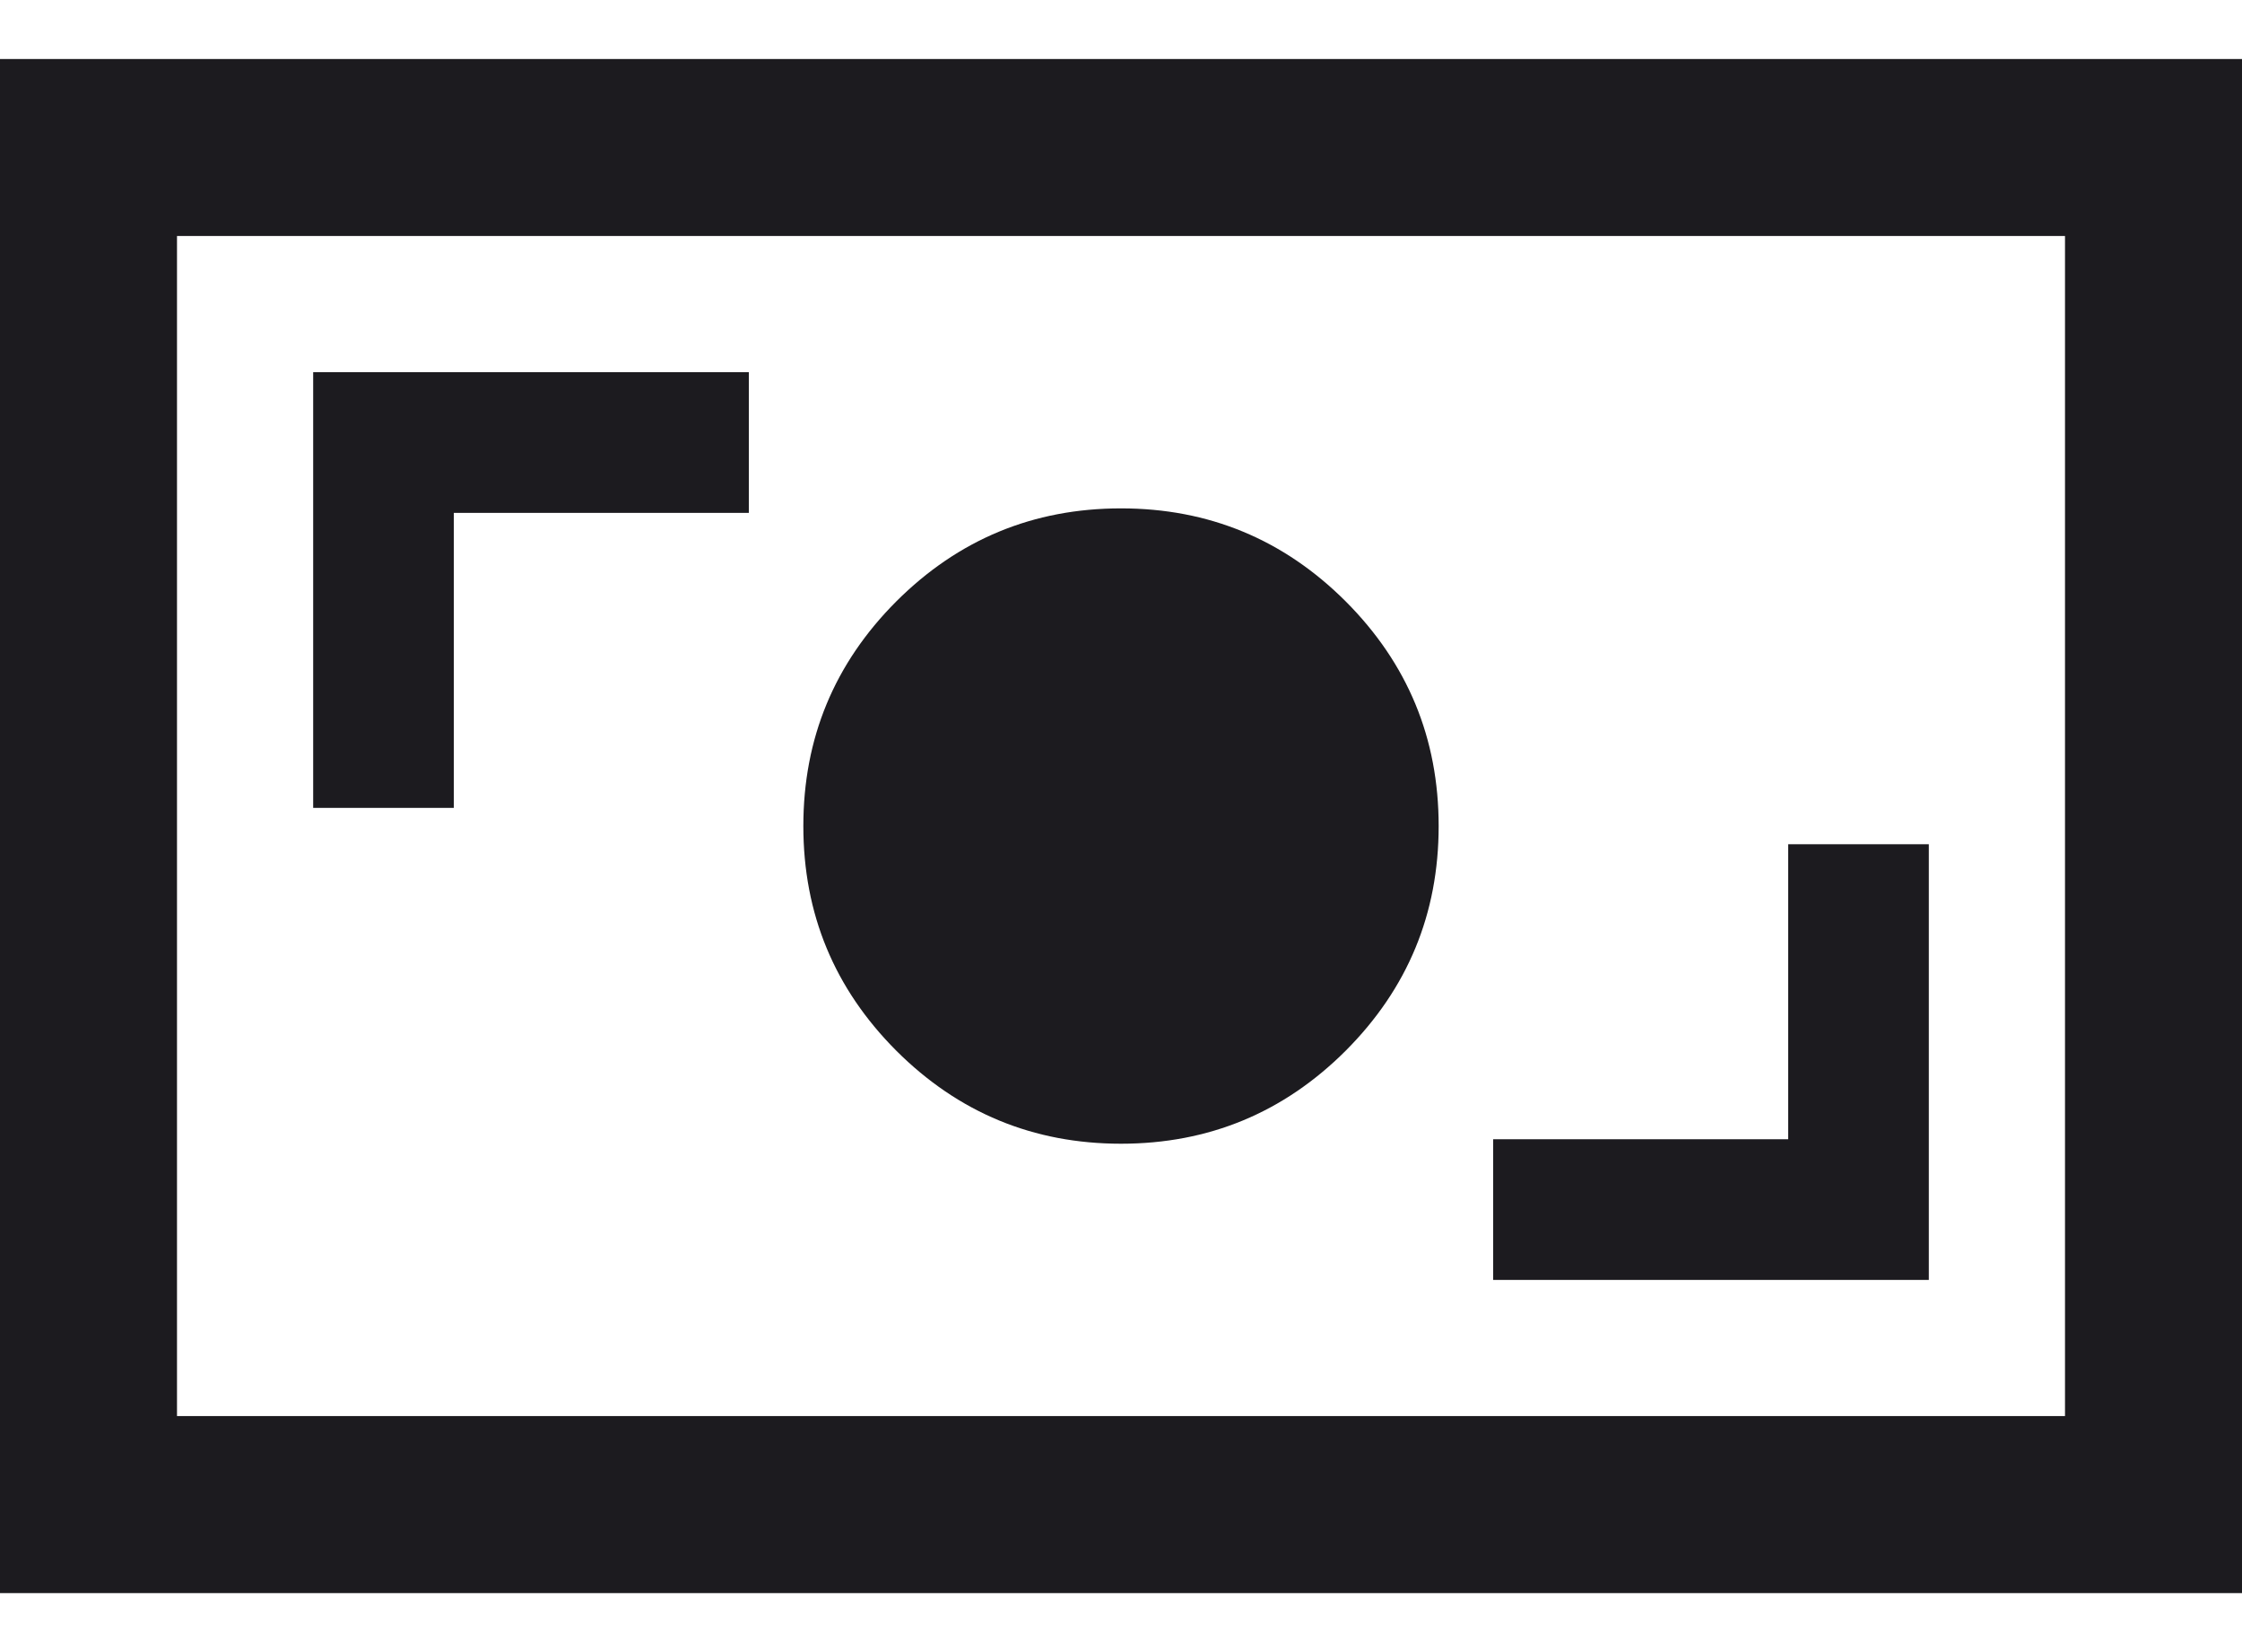 <svg width="19" height="14" viewBox="0 0 19 14" fill="none" xmlns="http://www.w3.org/2000/svg">
<path d="M12.654 10.846H16.346V7.154H15.154V9.654H12.654V10.846ZM9.5 9.692C10.243 9.692 10.878 9.429 11.404 8.904C11.929 8.378 12.192 7.744 12.192 7C12.192 6.256 11.929 5.622 11.404 5.096C10.878 4.571 10.243 4.308 9.5 4.308C8.757 4.308 8.122 4.571 7.596 5.096C7.071 5.622 6.808 6.256 6.808 7C6.808 7.744 7.071 8.378 7.596 8.904C8.122 9.429 8.757 9.692 9.5 9.692ZM2.654 6.846H3.846V4.346H6.346V3.154H2.654V6.846ZM0 13.5V0.5H19V13.5H0ZM1.5 12H17.5V2H1.5V12Z" fill="#1C1B1F"/>
</svg>

